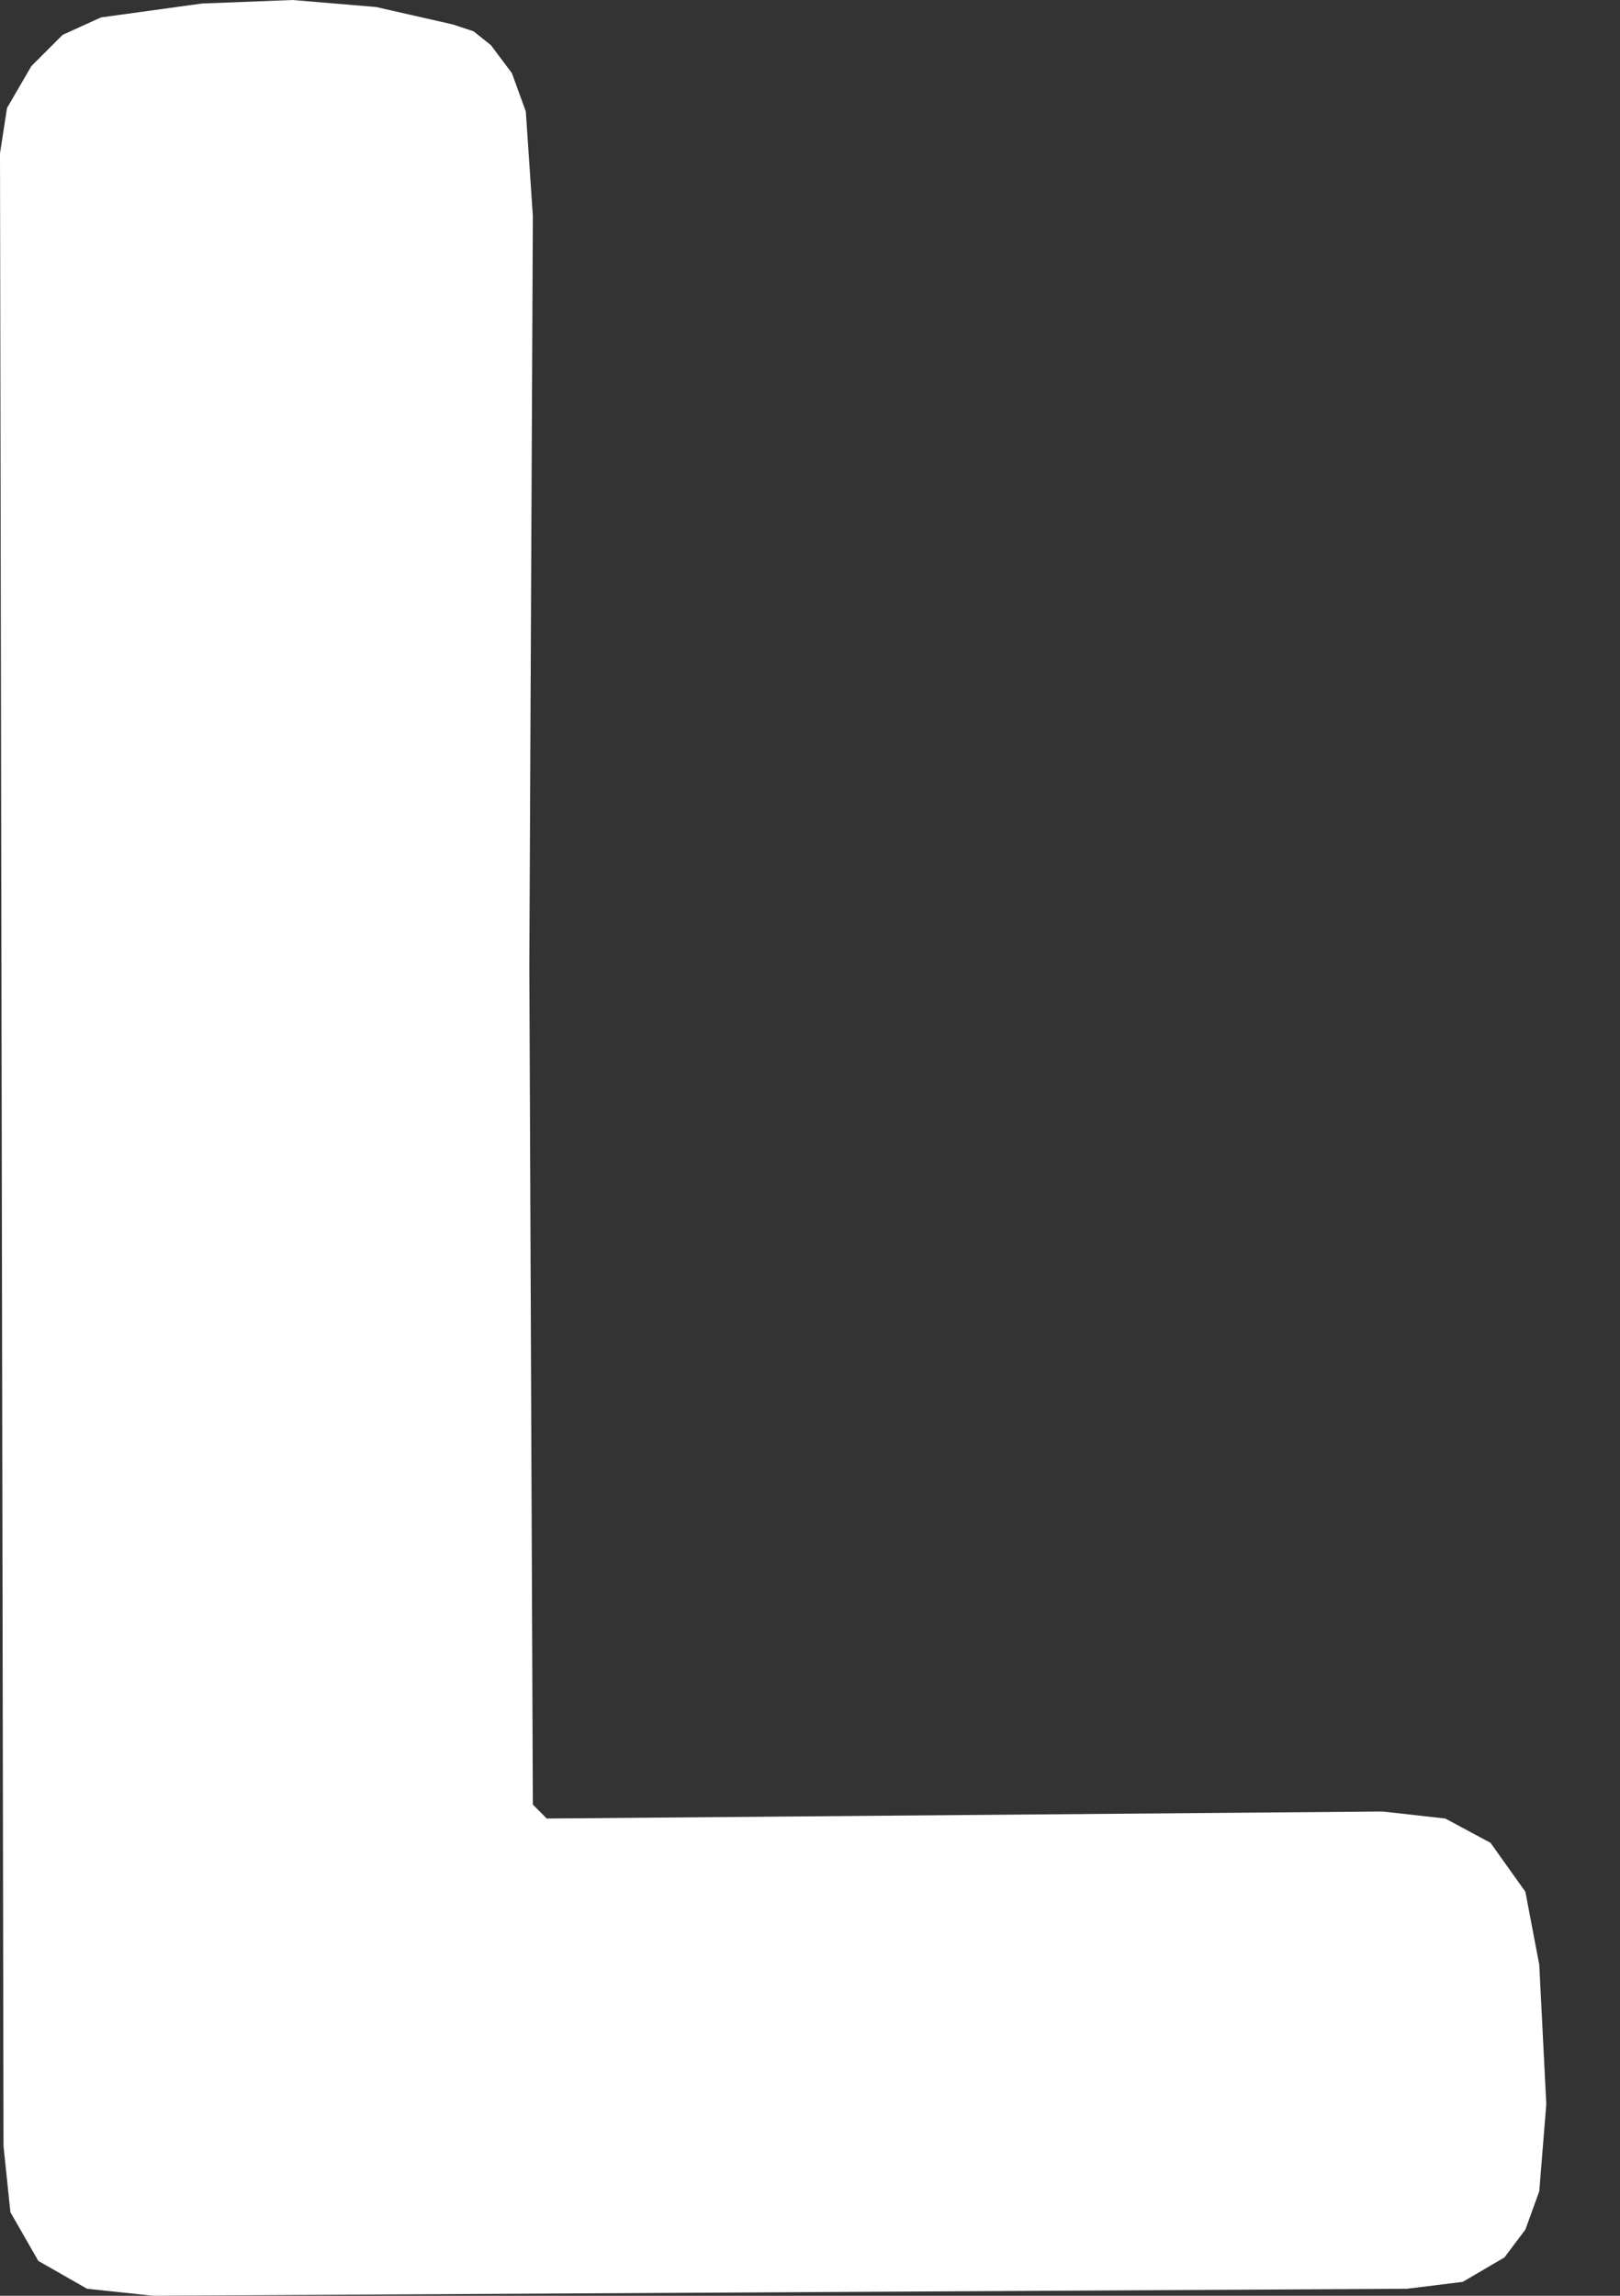 <svg width="12" height="17" viewBox="0 0 12 17" fill="none" xmlns="http://www.w3.org/2000/svg">
<rect x="0" y="0" width="12" height="17" fill="#333333" stroke="none"/>
<g id="g44">
<path id="path46" d="M3.947 13.363L4.05 13.466L10.241 13.414L10.706 13.466L11.041 13.646L11.299 14.008L11.402 14.549L11.454 15.581L11.402 16.226L11.299 16.51L11.144 16.716L10.835 16.897L10.422 16.948L1.135 17L0.645 16.948L0.284 16.742L0.077 16.381L0.026 15.891L0 1.135L0.052 0.8L0.232 0.49L0.464 0.258L0.748 0.129L1.496 0.026L2.167 0L2.786 0.052L3.354 0.181L3.508 0.232L3.637 0.335L3.792 0.542L3.895 0.826L3.947 1.599L3.921 7.146L3.947 13.363Z" fill="white"/>
</g>
</svg>
